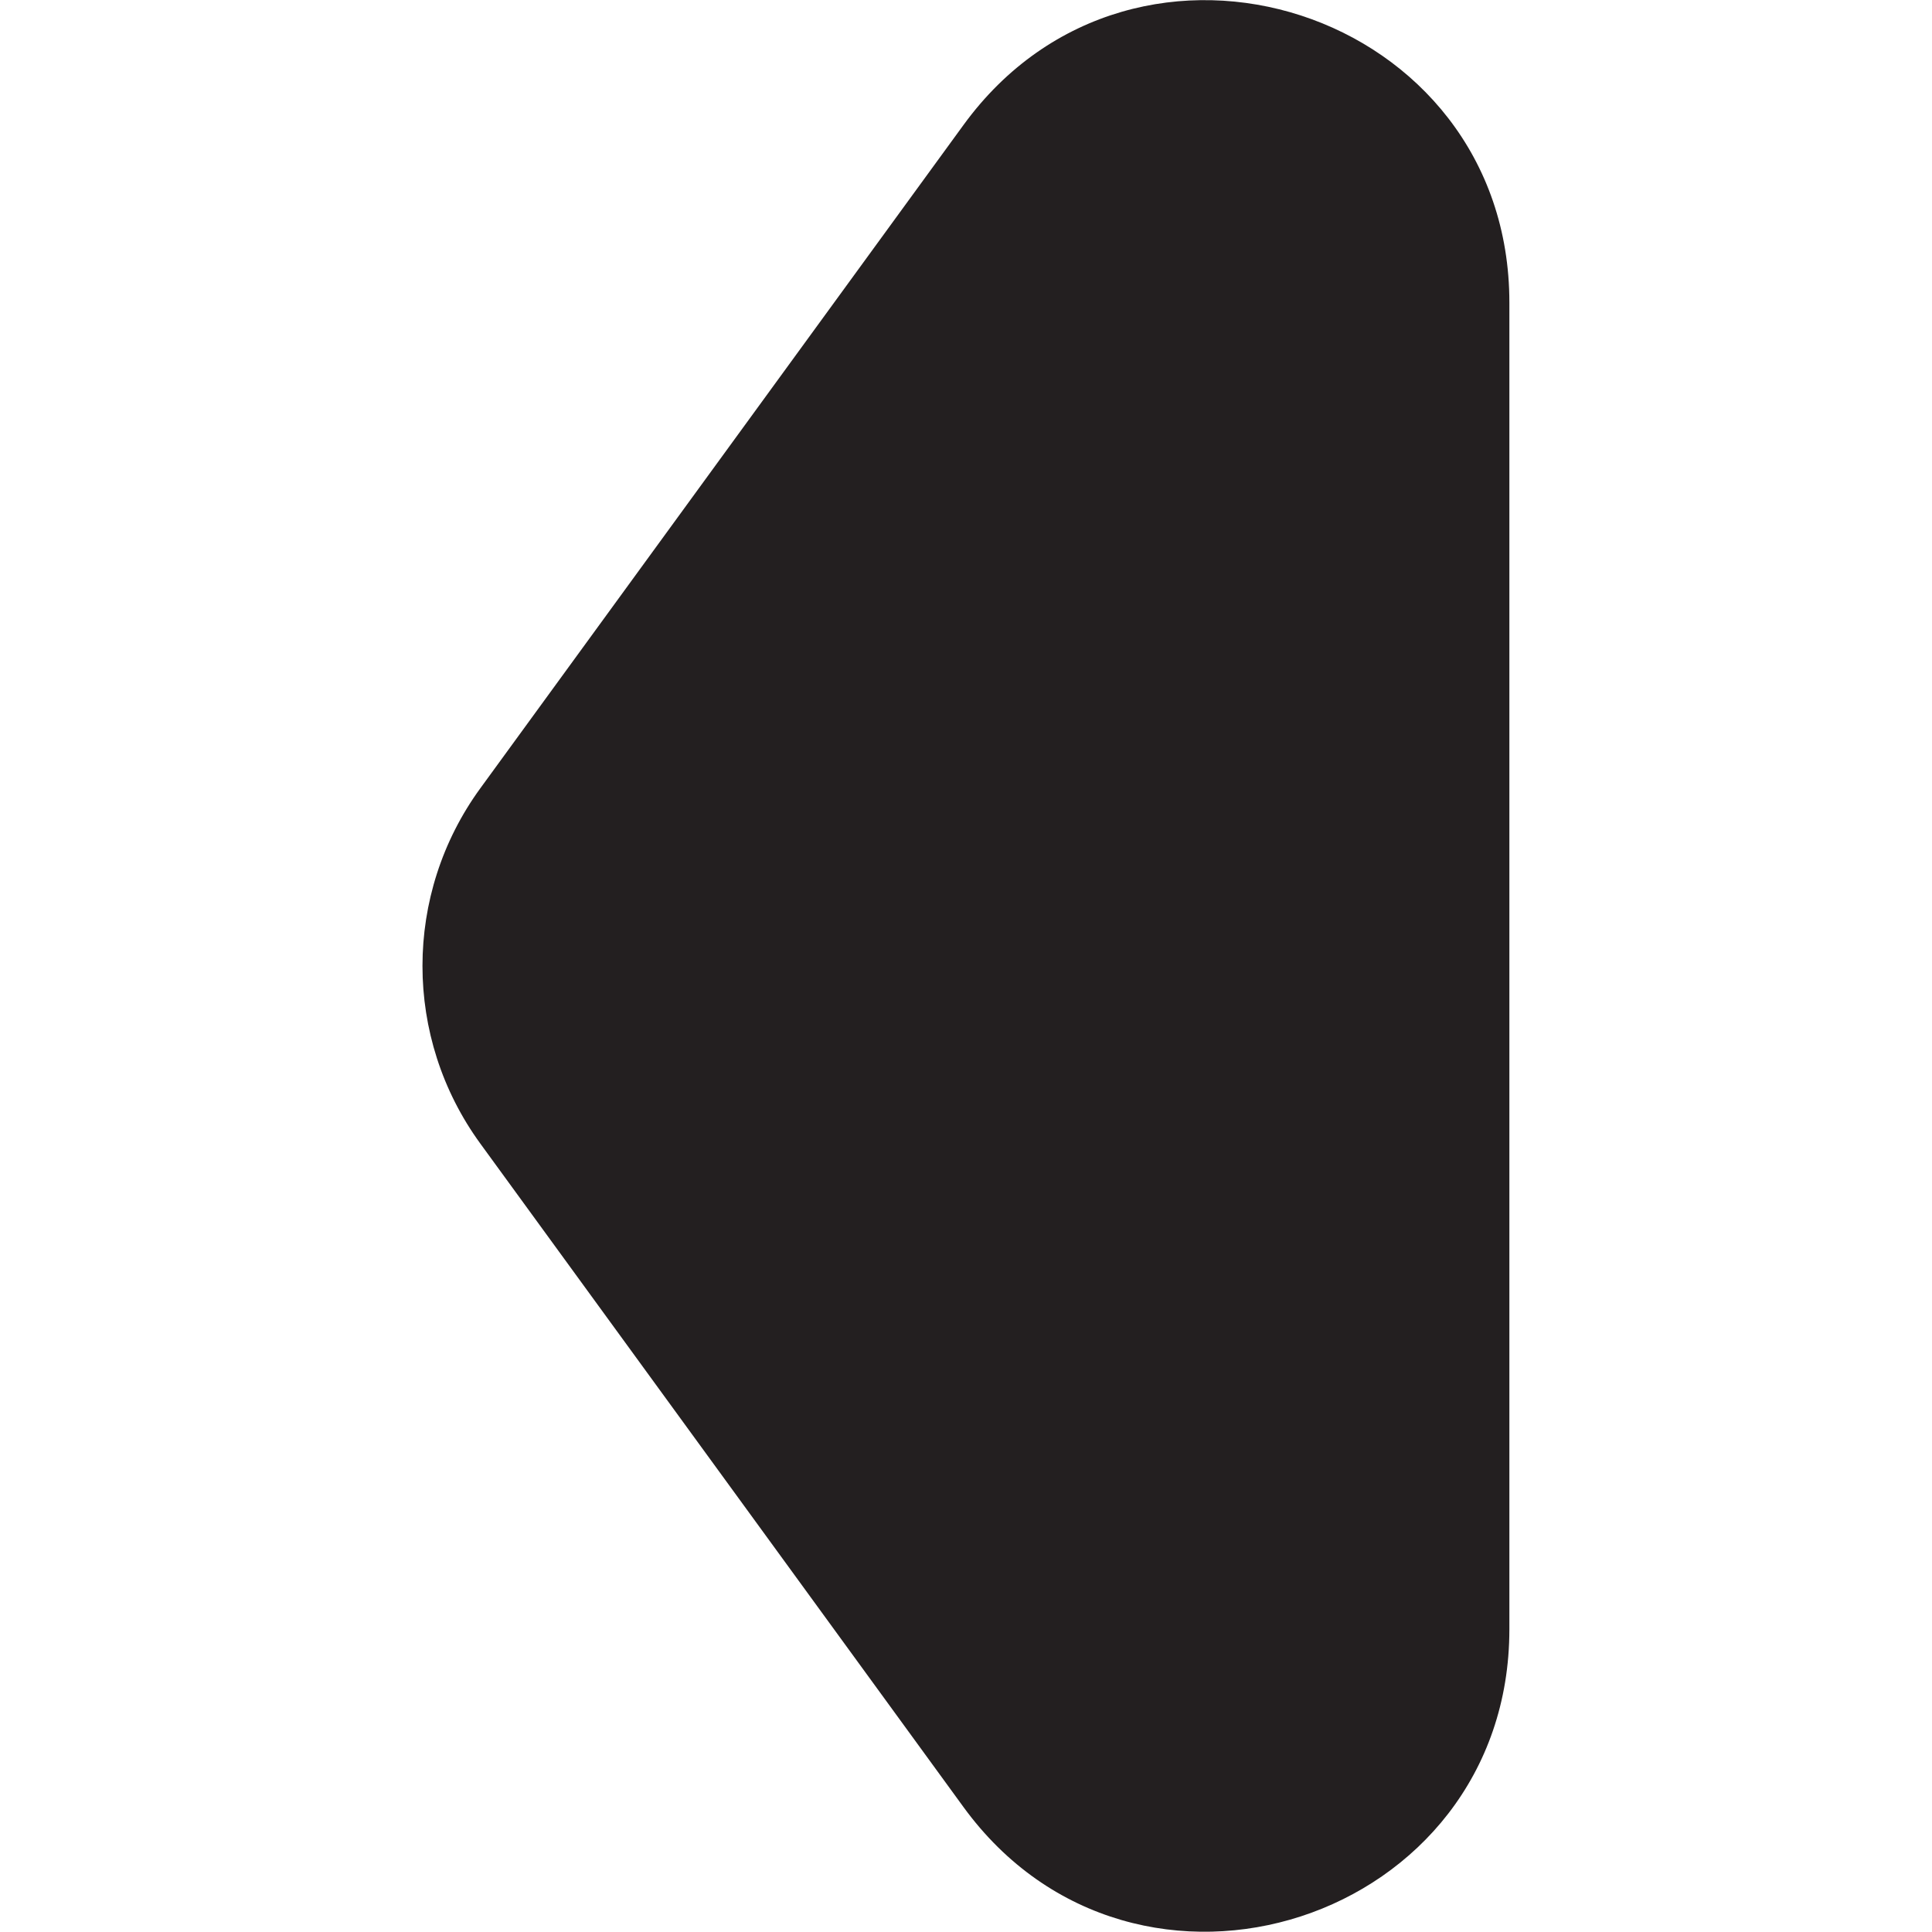 <?xml version="1.0" encoding="UTF-8"?><svg id="a" xmlns="http://www.w3.org/2000/svg" viewBox="0 0 16 16"><path d="m7.98,1.034L3.978,6.528c-.639.877-.639,2.066,0,2.943l4.001,5.494c1.425,1.956,4.521.949,4.521-1.472V2.506C12.501.085,9.405-.922,7.98,1.034Z" style="fill:#231f20;"/></svg>